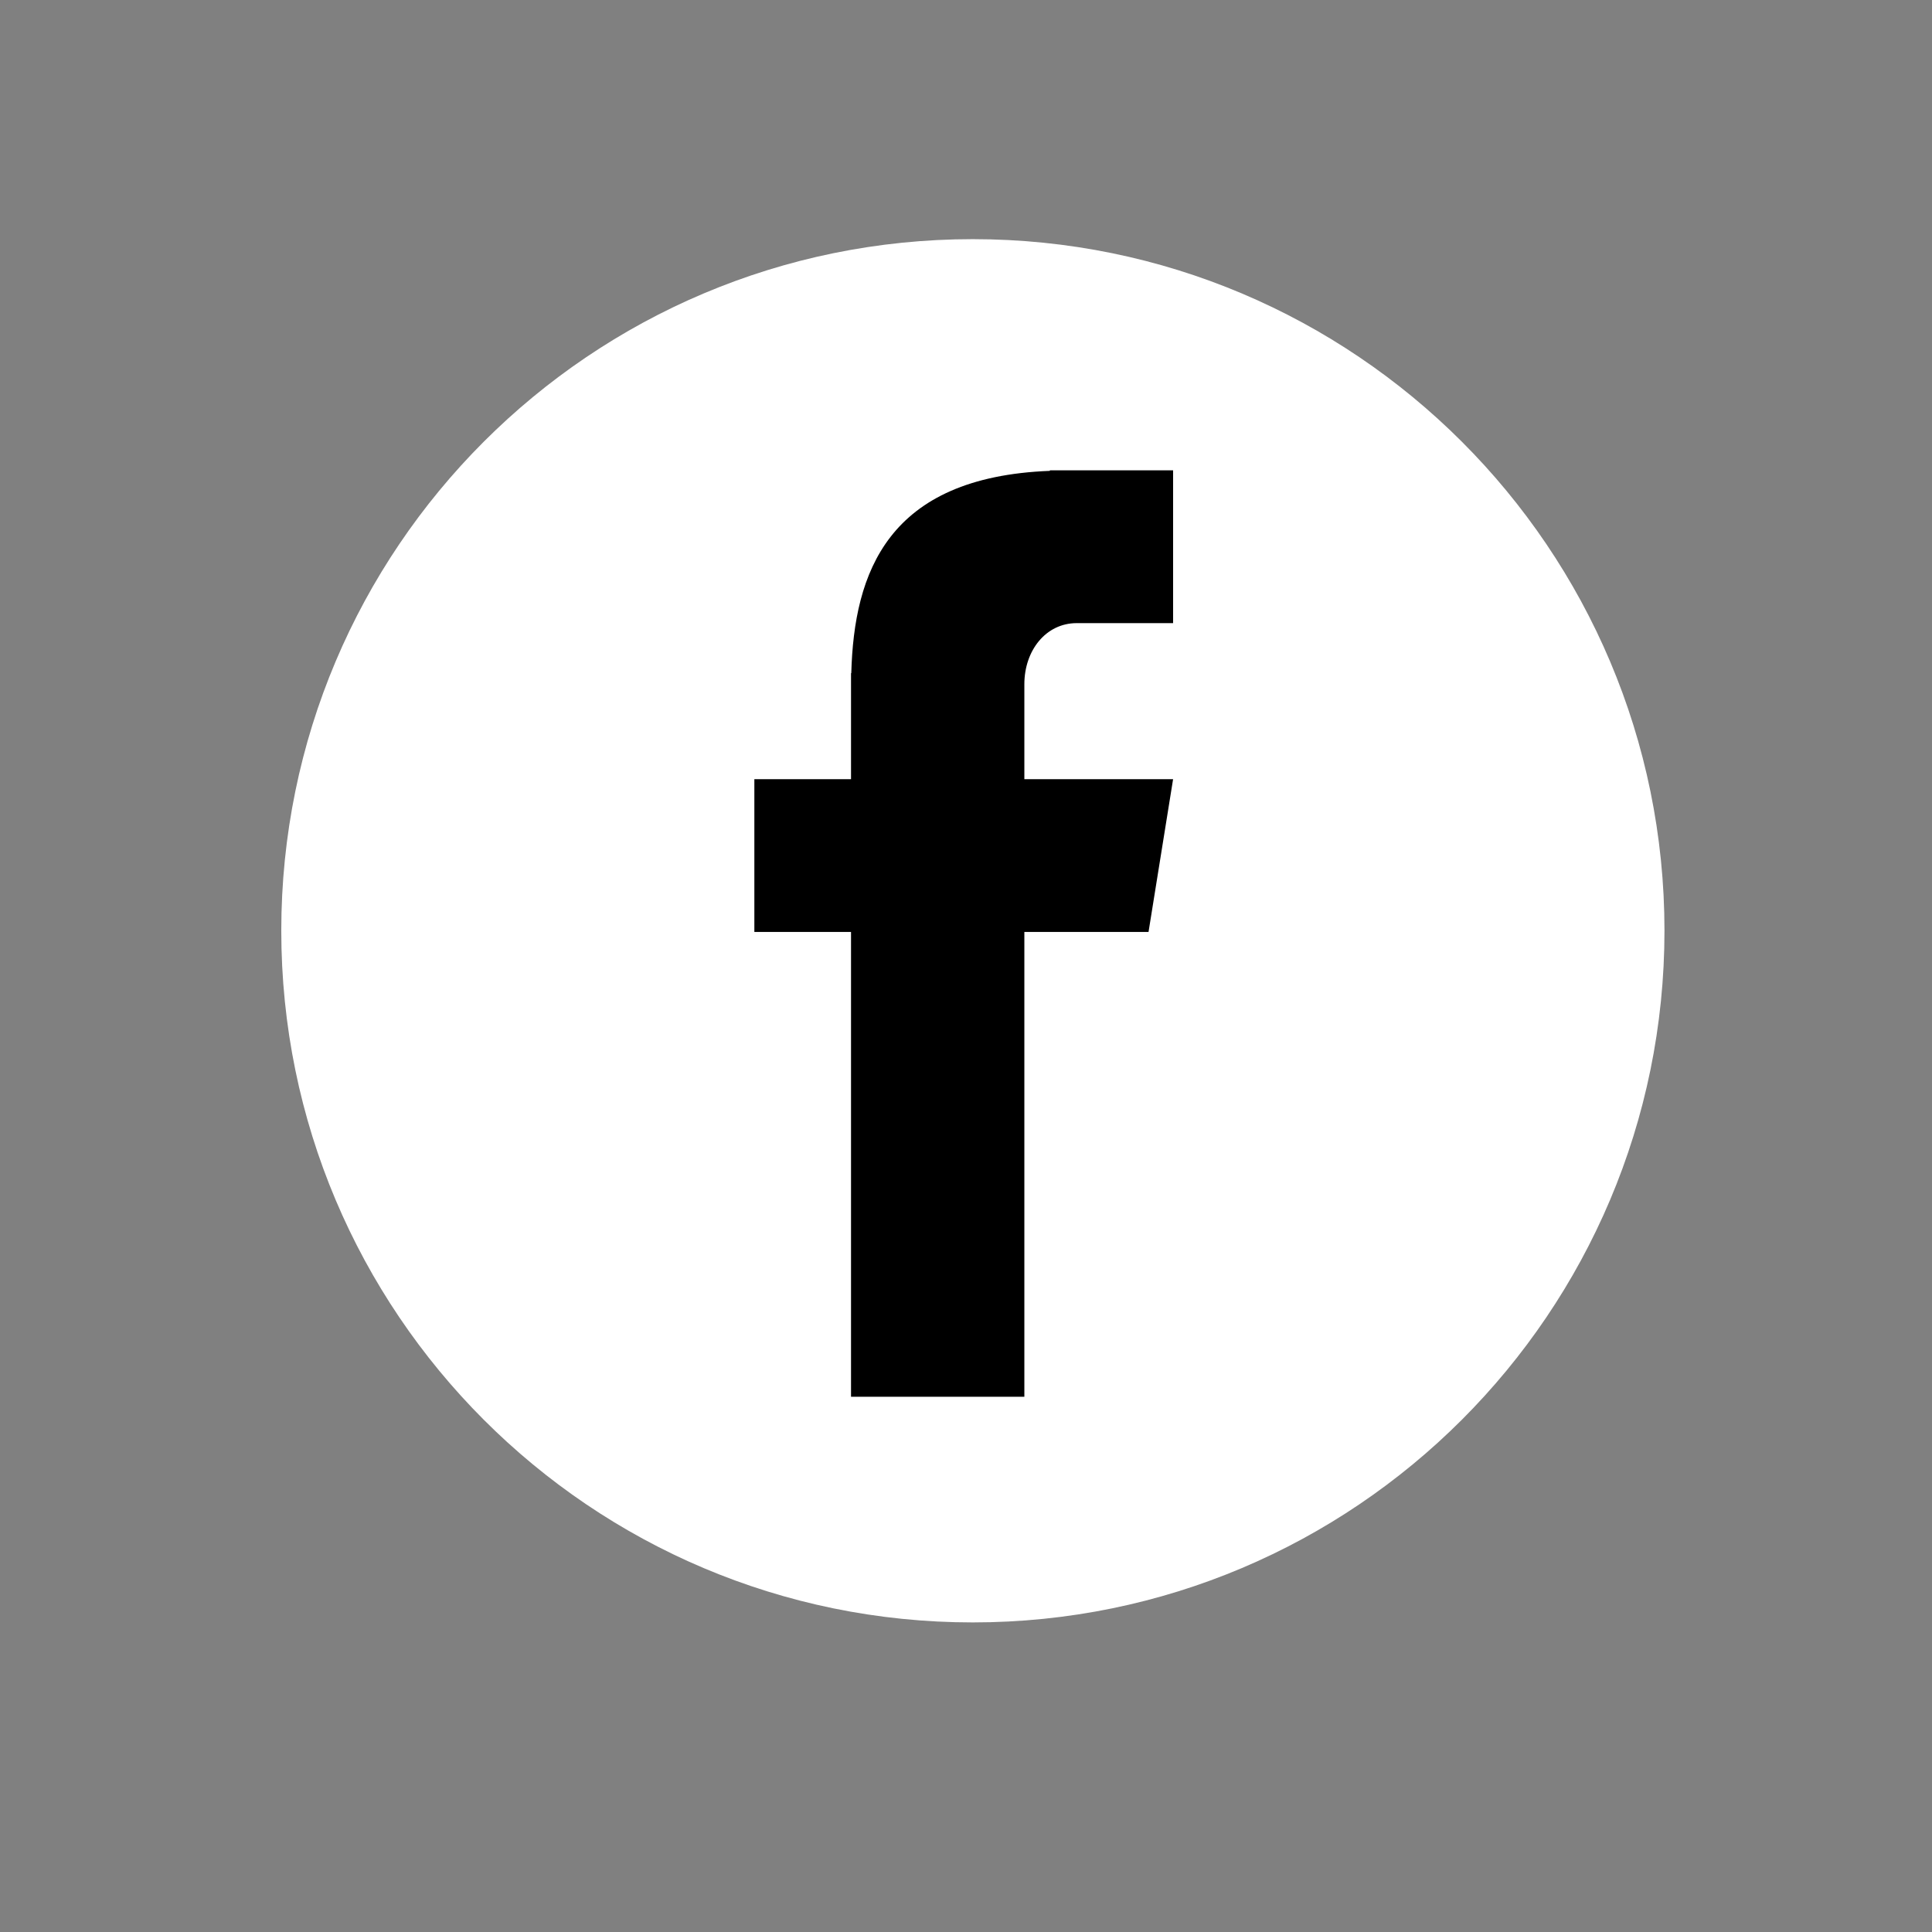 <svg xmlns="http://www.w3.org/2000/svg" xmlns:xlink="http://www.w3.org/1999/xlink" width="150" zoomAndPan="magnify" viewBox="0 0 112.5 112.5" height="150" preserveAspectRatio="xMidYMid meet" version="1.0"><rect x="0" y="0" width="112.5" height="112.5" fill="#808080" stroke="none"/><defs><clipPath id="a8796238bc"><path d="M 16.379 13.926 L 96.922 13.926 L 96.922 94.473 L 16.379 94.473 Z M 16.379 13.926 " clip-rule="nonzero"/></clipPath><clipPath id="c0c016d12b"><path d="M 56.645 13.926 C 34.402 13.926 16.379 31.953 16.379 54.191 C 16.379 76.434 34.402 94.473 56.645 94.473 C 78.883 94.473 96.922 76.434 96.922 54.191 C 96.922 31.953 78.883 13.926 56.645 13.926 Z M 56.645 13.926 " clip-rule="nonzero"/></clipPath><clipPath id="8cdabe65a1"><path d="M 43.926 27.258 L 68.309 27.258 L 68.309 81.449 L 43.926 81.449 Z M 43.926 27.258 " clip-rule="nonzero"/></clipPath></defs><g clip-path="url(#a8796238bc)"><g clip-path="url(#c0c016d12b)"><path fill="#ffffff" d="M 16.379 13.926 L 96.922 13.926 L 96.922 94.473 L 16.379 94.473 Z M 16.379 13.926 " fill-opacity="1" fill-rule="nonzero"/></g></g><g clip-path="url(#8cdabe65a1)"><path fill="#000000" d="M 62.695 36.285 L 68.309 36.285 L 68.309 27.387 L 61.133 27.387 L 61.133 27.418 C 51.684 27.781 49.73 33.34 49.57 39.199 L 49.555 39.199 L 49.555 45.371 L 43.926 45.371 L 43.926 54.266 L 49.555 54.266 L 49.555 81.332 L 59.648 81.332 L 59.648 54.266 L 66.879 54.266 L 68.309 45.371 L 59.648 45.371 L 59.648 39.844 C 59.648 37.875 60.902 36.285 62.695 36.285 Z M 62.695 36.285 " fill-opacity="1" fill-rule="nonzero"/></g></svg>
